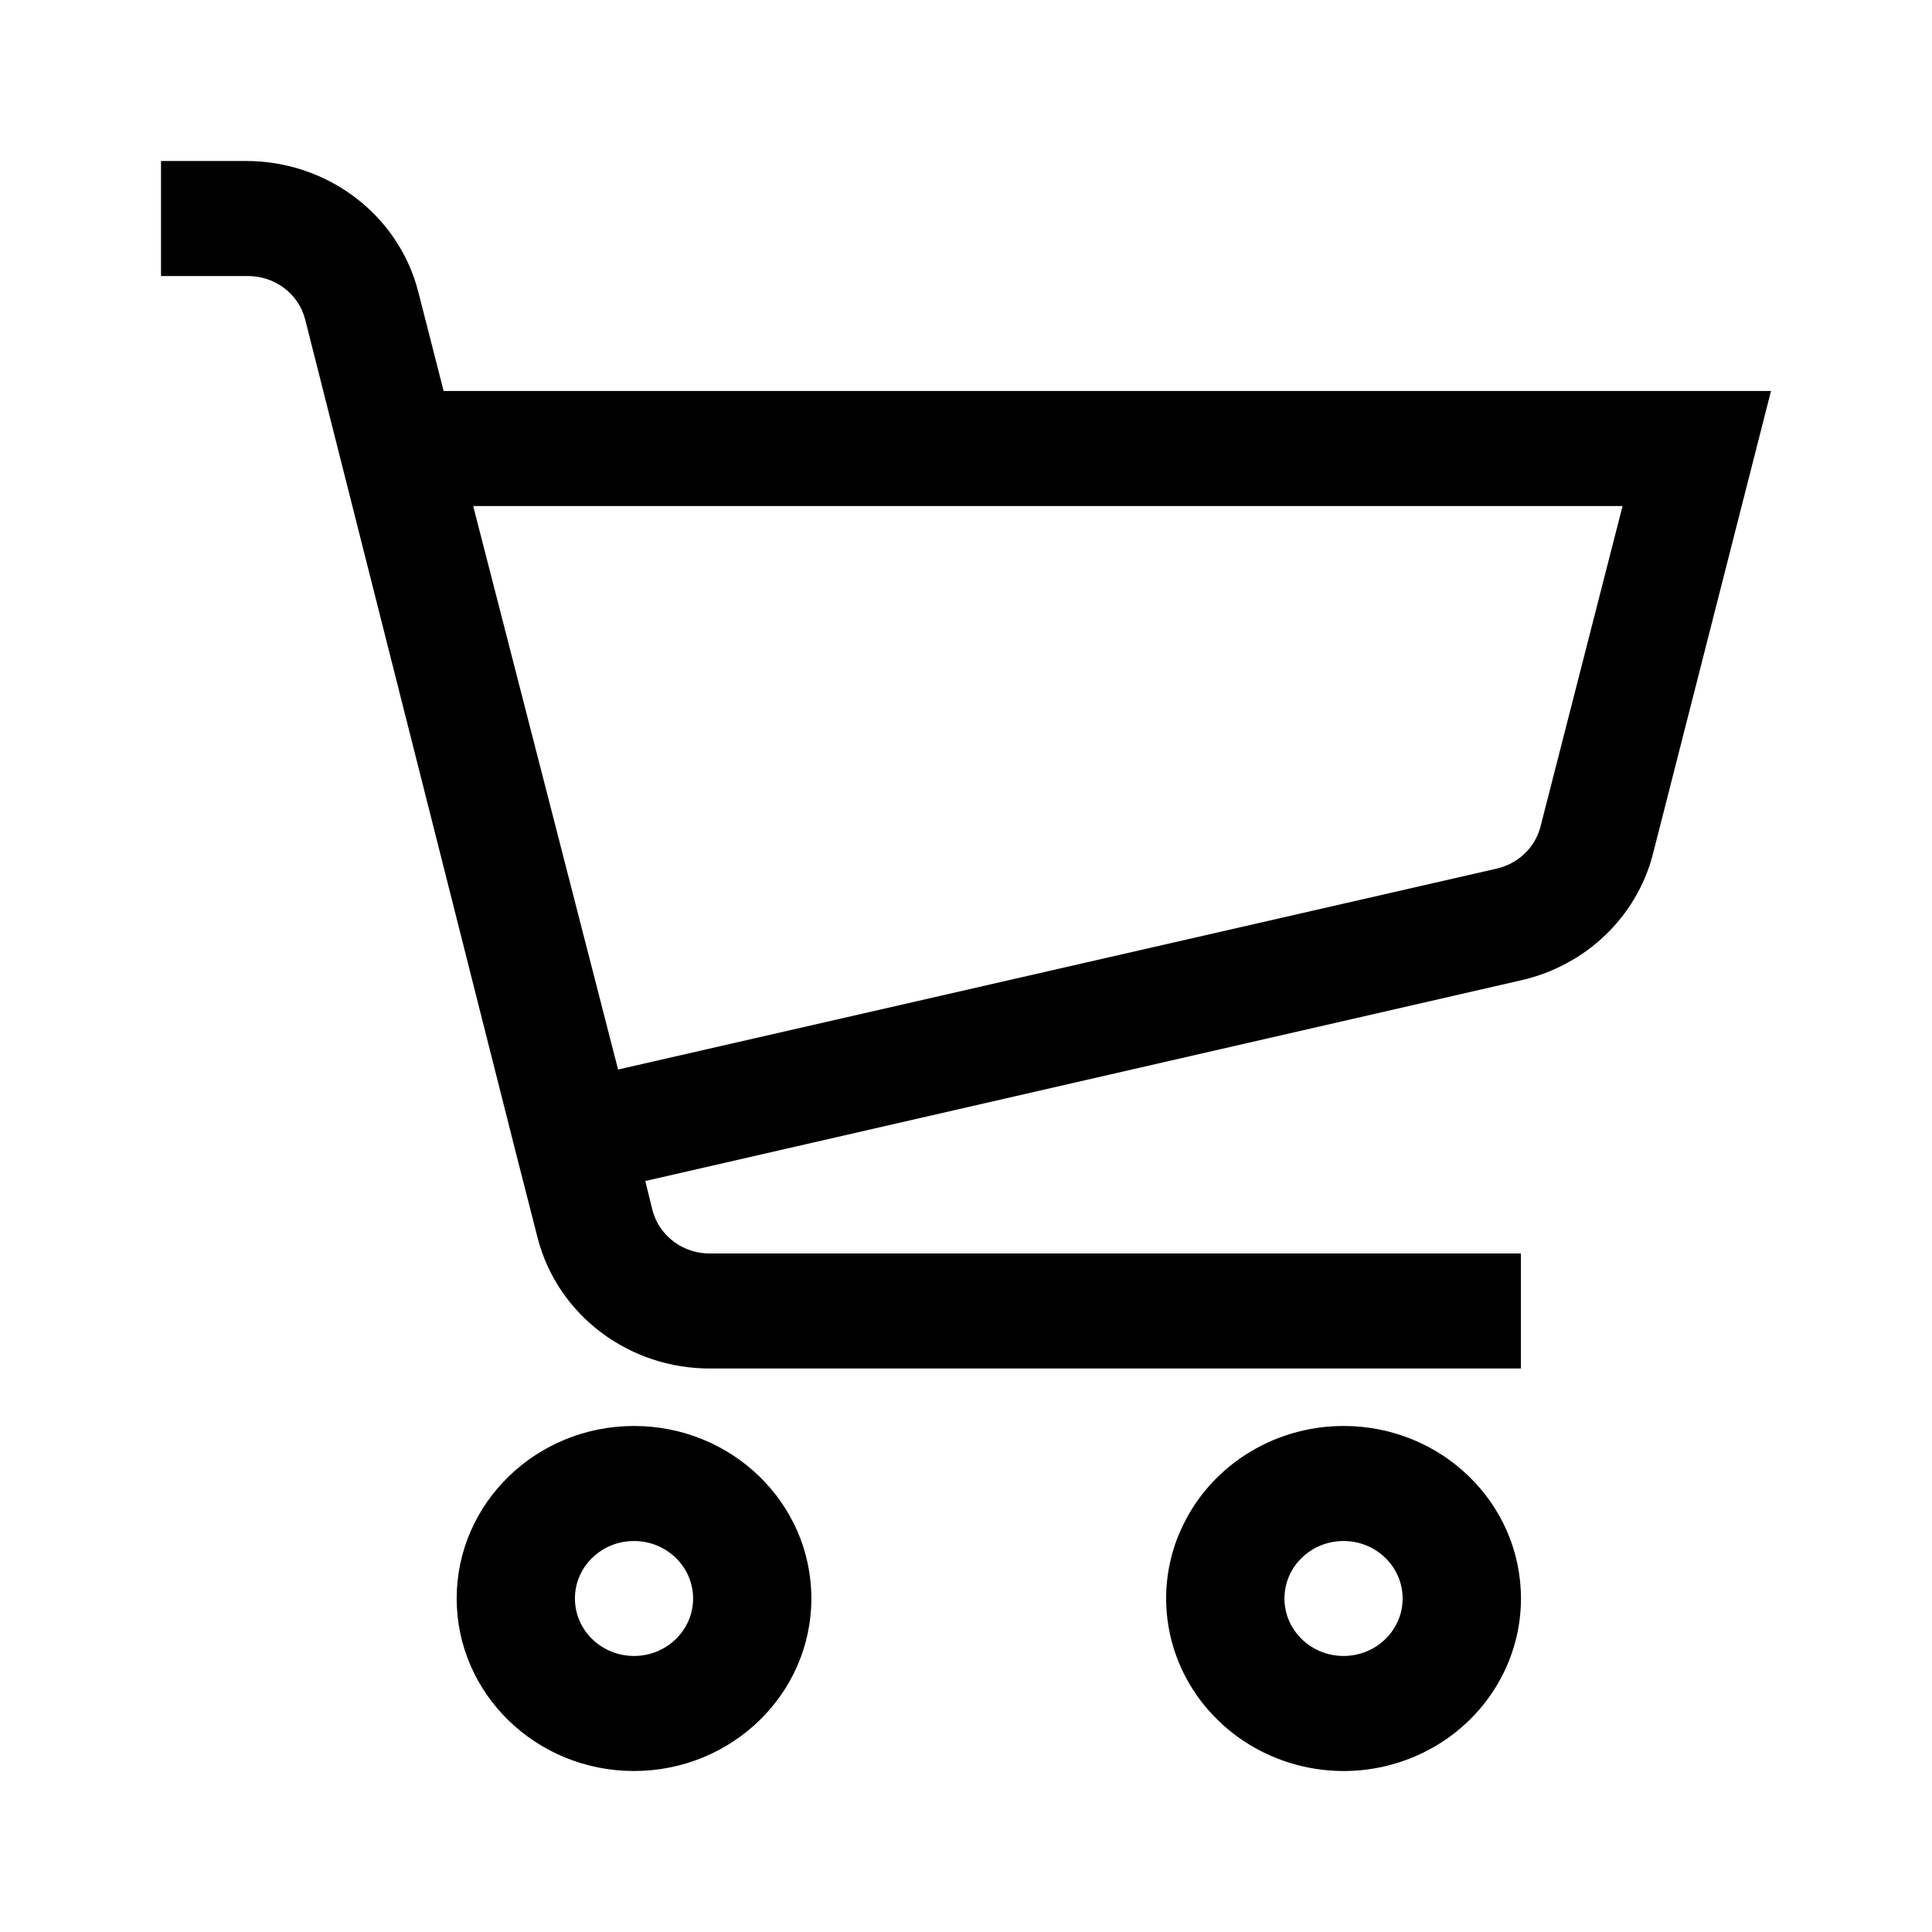 <?xml version="1.0" encoding="UTF-8" standalone="no"?>
<svg
   xmlns:dc="http://purl.org/dc/elements/1.1/"
   xmlns:cc="http://creativecommons.org/ns#"
   xmlns:rdf="http://www.w3.org/1999/02/22-rdf-syntax-ns#"
   xmlns:svg="http://www.w3.org/2000/svg"
   xmlns="http://www.w3.org/2000/svg"
   xmlns:sodipodi="http://sodipodi.sourceforge.net/DTD/sodipodi-0.dtd"
   xmlns:inkscape="http://www.inkscape.org/namespaces/inkscape"
   width="24"
   height="24"
   viewBox="0 0 24 24"
   fill="none"
   version="1.1"
   id="svg4"
   sodipodi:docname="cart.svg"
   inkscape:version="0.92.5 (2060ec1f9f, 2020-04-08)">
  <defs
     id="defs8" />
  <sodipodi:namedview
     pagecolor="#ffffff"
     bordercolor="#666666"
     borderopacity="1"
     objecttolerance="10"
     gridtolerance="10"
     guidetolerance="10"
     inkscape:pageopacity="0"
     inkscape:pageshadow="2"
     inkscape:window-width="1366"
     inkscape:window-height="704"
     id="namedview6"
     showgrid="false"
     inkscape:zoom="10.727273"
     inkscape:cx="-16.440677"
     inkscape:cy="17.241157"
     inkscape:window-x="0"
     inkscape:window-y="0"
     inkscape:window-maximized="1"
     inkscape:current-layer="svg4" />
  <path
     d="M 5.511,4.857 5.195,3.621 C 4.949,2.668 4.068,2 3.058,2 H 2 V 3.429 h 1.058 c 0.346,-0.01 0.652,0.216 0.734,0.543 l 2.615,10.343 0.272,1.064 c 0.248,0.961 1.141,1.631 2.159,1.621 H 18.893 V 15.571 H 8.838 c -0.346,0.01 -0.652,-0.216 -0.734,-0.543 l -0.088,-0.357 10.878,-2.493 c 0.804,-0.182 1.436,-0.786 1.638,-1.564 L 22,4.857 Z M 19.136,10.271 c -0.068,0.261 -0.281,0.462 -0.551,0.521 L 7.678,13.286 5.878,6.286 H 20.156 Z m -13.463,9.586 c 0,-1.183 0.987,-2.143 2.203,-2.143 1.217,0 2.203,0.959 2.203,2.143 0,1.183 -0.987,2.143 -2.203,2.143 -1.217,0 -2.203,-0.959 -2.203,-2.143 z m 1.469,0 c 0,0.394 0.329,0.714 0.734,0.714 0.406,0 0.734,-0.32 0.734,-0.714 0,-0.394 -0.329,-0.714 -0.734,-0.714 -0.406,0 -0.734,0.32 -0.734,0.714 z m 7.513,-0.82 c 0.341,-0.801 1.144,-1.323 2.036,-1.323 1.217,0 2.203,0.959 2.203,2.143 0,0.867 -0.537,1.648 -1.36,1.98 -0.823,0.332 -1.771,0.148 -2.401,-0.465 C 14.501,20.759 14.313,19.838 14.654,19.037 Z m 1.301,0.82 c 0,0.394 0.329,0.714 0.734,0.714 0.406,0 0.734,-0.32 0.734,-0.714 0,-0.394 -0.329,-0.714 -0.734,-0.714 -0.406,0 -0.734,0.32 -0.734,0.714 z"
     id="path2"
     inkscape:connector-curvature="0"
     style="clip-rule:evenodd;fill:#000000;fill-opacity:1;fill-rule:evenodd;stroke-width:0.93" />
</svg>
